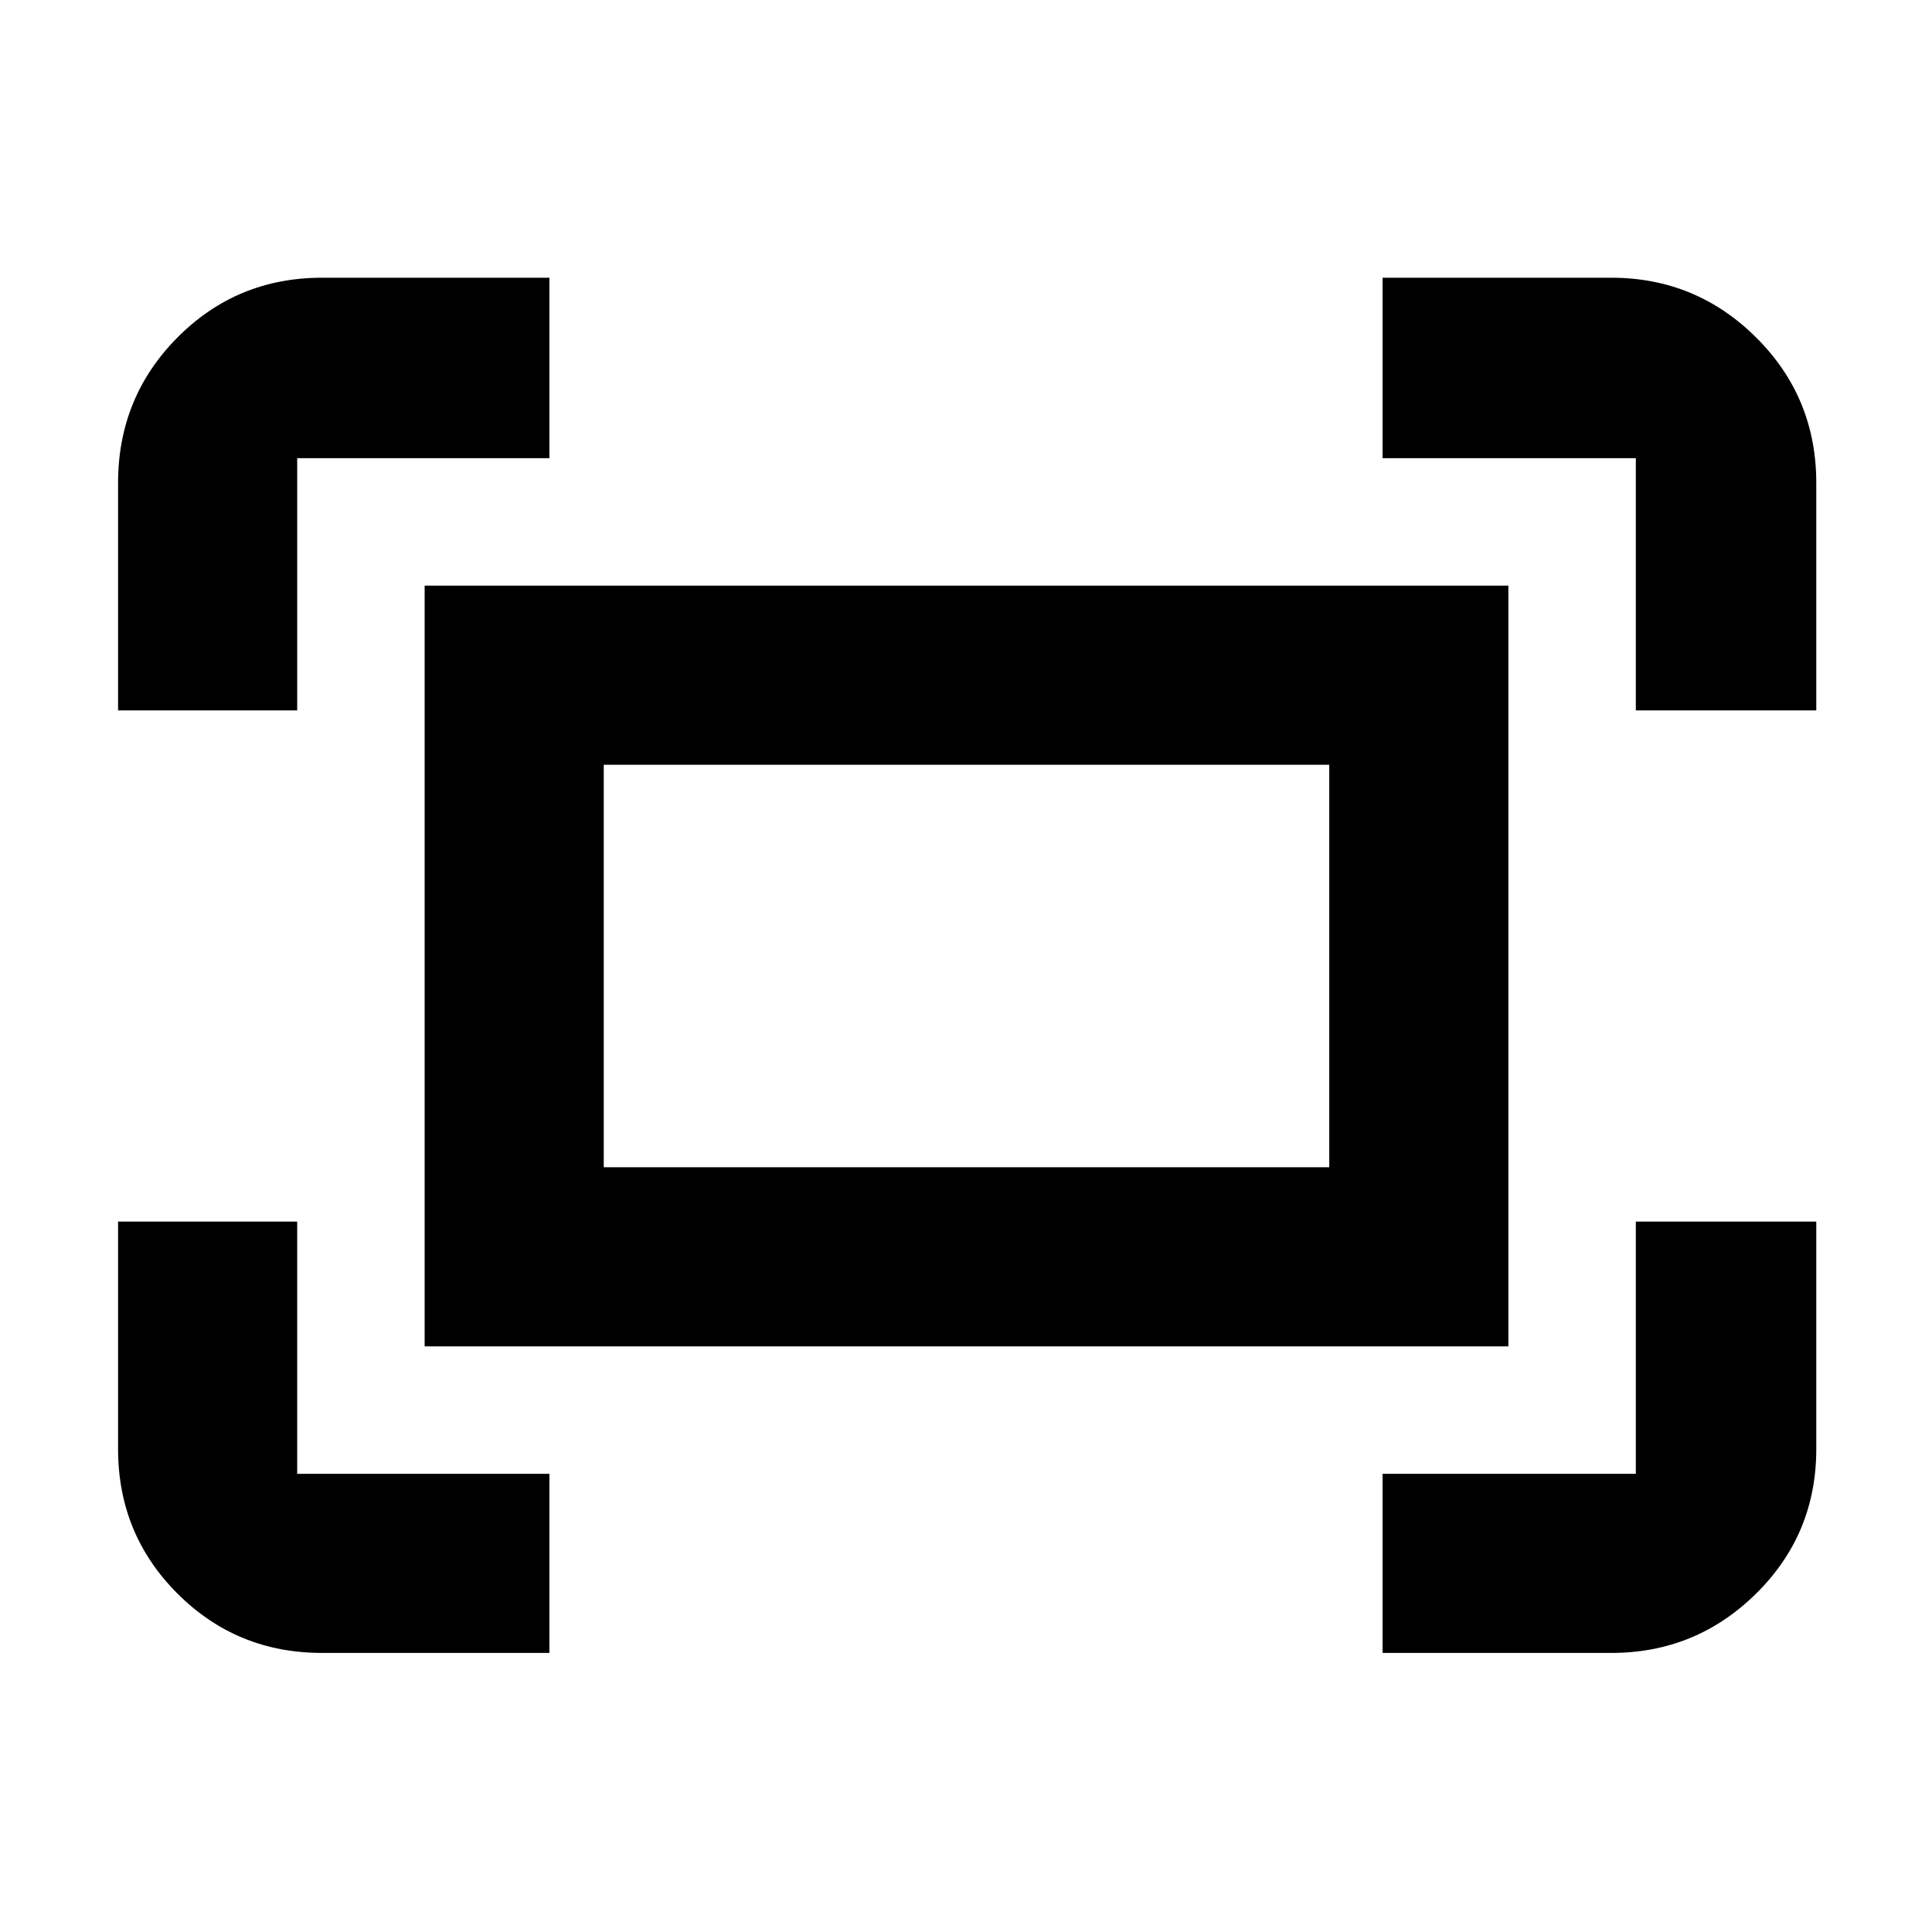 <svg xmlns="http://www.w3.org/2000/svg" height="40" viewBox="0 -960 960 960" width="40"><path d="M812.83-607v-125.33H687V-822h113.62q42.13 0 72 29.7 29.88 29.7 29.88 72.3v113h-89.67Zm-754.16 0v-113q0-42.6 29.5-72.3Q117.67-822 160-822h113v89.67H147.67V-607h-89ZM687-138.67v-89h125.83V-353h89.67v113q0 42.33-29.88 71.83-29.87 29.5-72 29.5H687Zm-527 0q-42.33 0-71.83-29.5T58.67-240v-113h89v125.33H273v89H160ZM211-291v-378h538.5v378H211Zm89-89h360.5v-200H300v200Zm0 0v-200 200Z"/></svg>